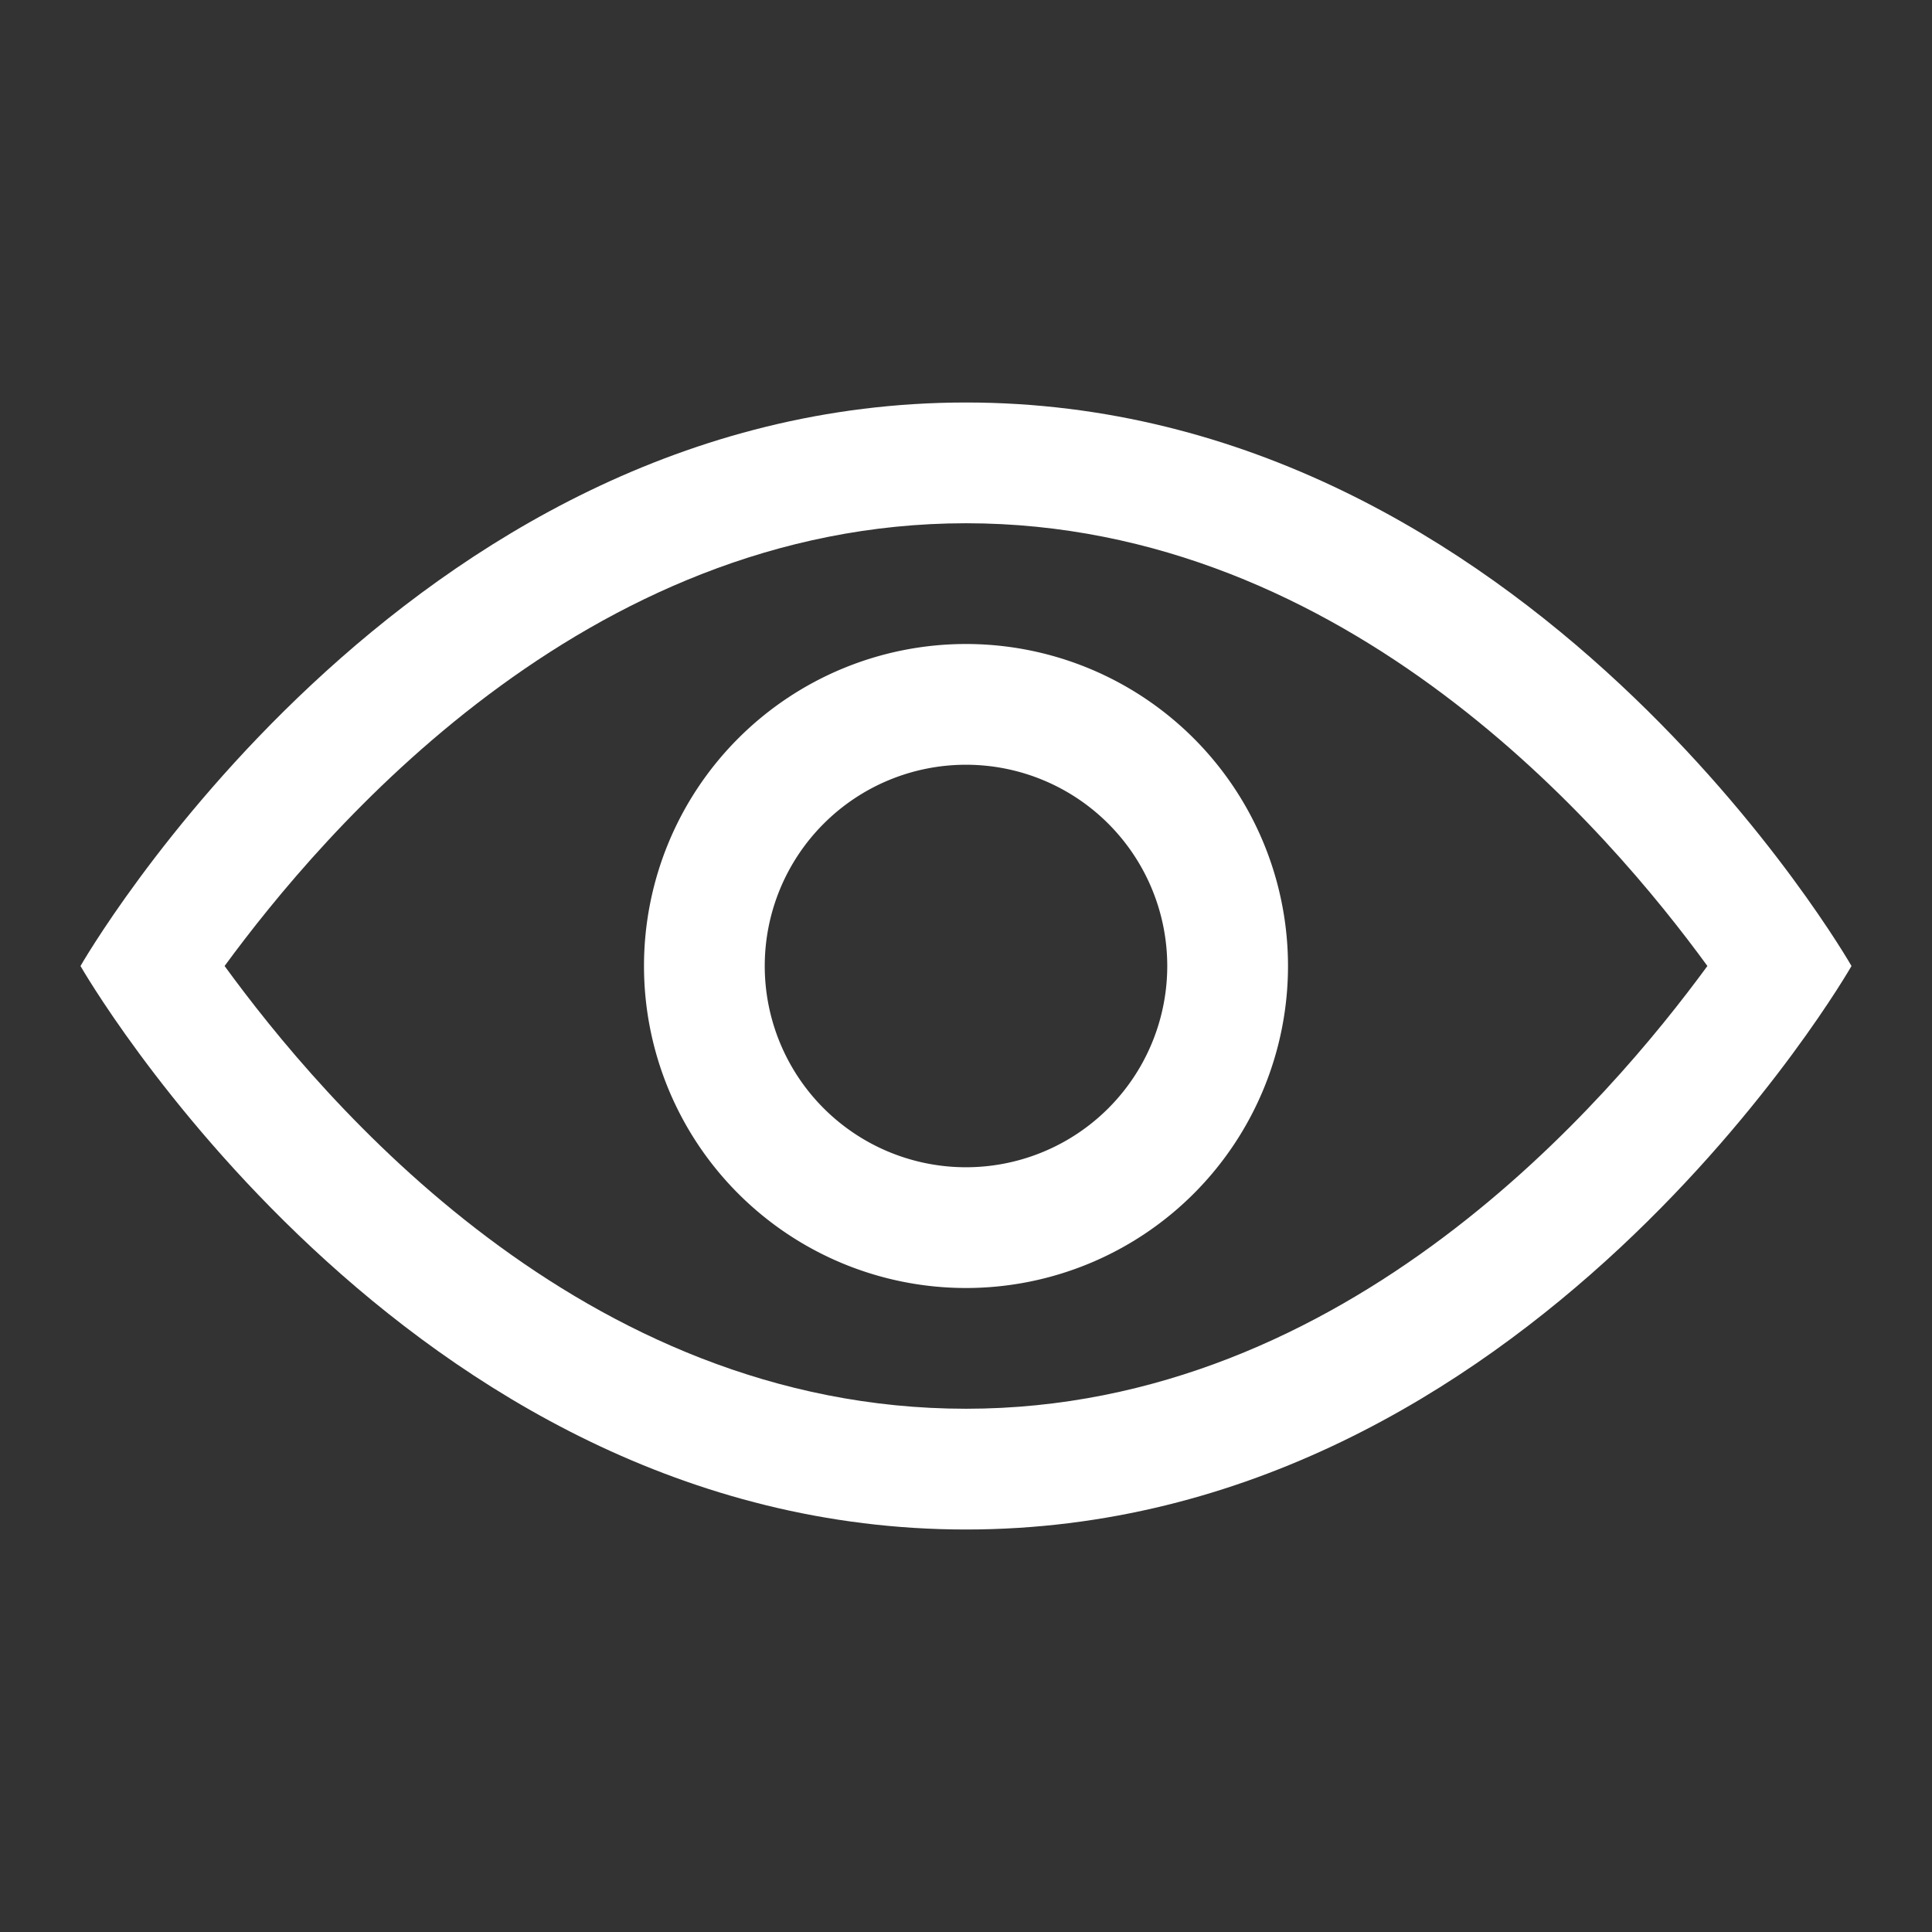 <svg id="Layer_1" data-name="Layer 1" xmlns="http://www.w3.org/2000/svg" viewBox="0 0 24 24"><rect x="0" y="0" width="24" height="24" fill="#333333" stroke="none"/><defs><style>.cls-1{fill:#fff;}</style></defs><path class="cls-1" d="M12,5C5,5,1,12,1,12s4,7,11,7,11-7,11-7S19,5,12,5Zm0,12.5c-4.78,0-8-3.84-9.21-5.5C4,10.35,7.25,6.5,12,6.5s8,3.84,9.21,5.5C20,13.65,16.75,17.5,12,17.5Z"/><path class="cls-1" d="M12,8a4,4,0,1,0,4,4A4,4,0,0,0,12,8Zm0,6.5A2.5,2.5,0,1,1,14.5,12,2.5,2.5,0,0,1,12,14.5Z"/></svg>
